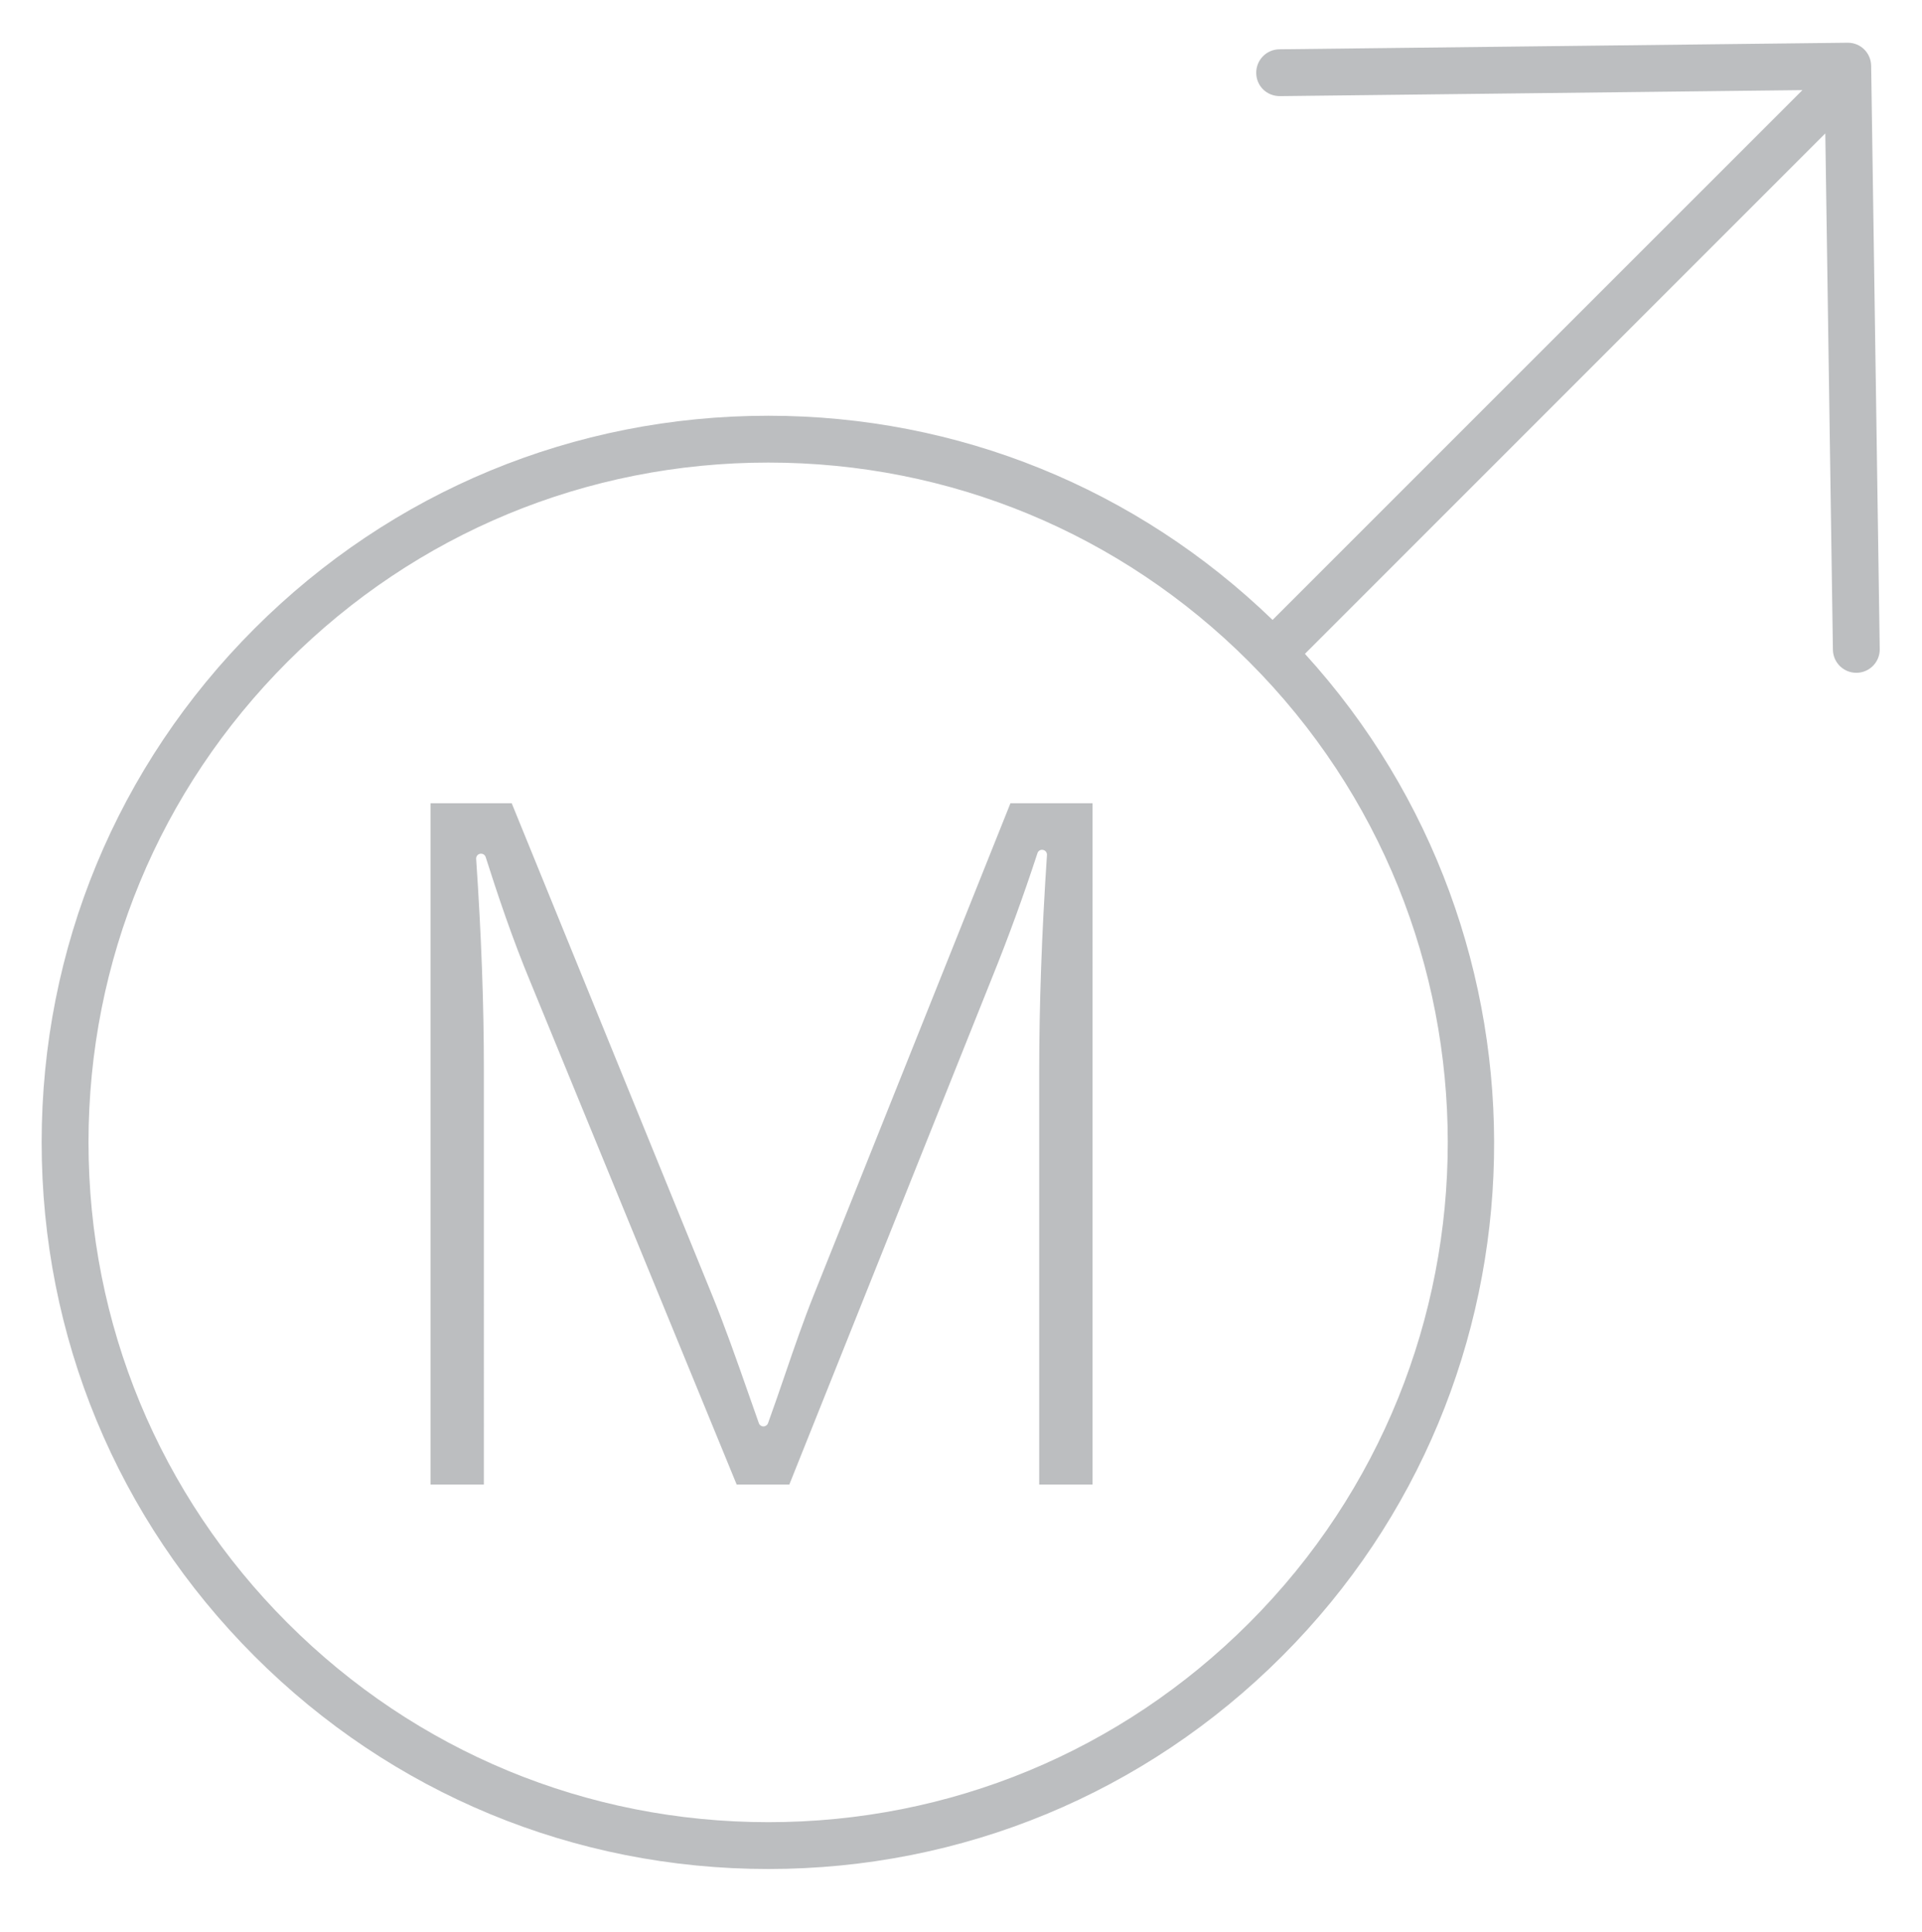 <?xml version="1.0" encoding="utf-8"?>
<!-- Generator: Adobe Illustrator 16.0.0, SVG Export Plug-In . SVG Version: 6.00 Build 0)  -->
<svg version="1.2" baseProfile="tiny" id="Layer_1" xmlns="http://www.w3.org/2000/svg" xmlns:xlink="http://www.w3.org/1999/xlink"
	 x="0px" y="0px" width="49.25px" height="49.5px" viewBox="0 0 49.25 49.5" xml:space="preserve">
<path fill="#BCBEC0" d="M47.947,1.686c-0.005-0.331-0.272-0.596-0.607-0.591L32.783,1.263c-0.332,0.004-0.597,0.276-0.593,0.608
	c0.004,0.331,0.266,0.593,0.607,0.592l13.389-0.154L32.609,15.885c-3.489-3.37-8.06-5.232-12.922-5.232
	c-4.974,0-9.649,1.938-13.166,5.454c-3.517,3.517-5.454,8.192-5.454,13.165c0,4.974,1.937,9.649,5.454,13.166
	c3.517,3.518,8.192,5.454,13.166,5.454c4.973,0,9.649-1.937,13.166-5.454c7.051-7.051,7.231-18.386,0.585-25.684L46.772,3.419
	l0.195,13.23c0.005,0.328,0.272,0.591,0.6,0.591c0.003,0,0.006,0,0.009,0c0.332-0.005,0.596-0.278,0.591-0.608L47.947,1.686z
	 M32.005,41.59c-3.291,3.29-7.665,5.102-12.317,5.102S10.66,44.879,7.37,41.59c-3.29-3.291-5.102-7.666-5.102-12.319
	c0-4.652,1.812-9.026,5.102-12.316c3.29-3.29,7.665-5.102,12.317-5.102s9.027,1.812,12.317,5.102
	C38.796,23.746,38.796,34.798,32.005,41.59z"/>
<path fill="#BCBEC0" d="M20.129,35.183c-0.147,0.429-0.294,0.859-0.449,1.286c-0.018,0.049-0.065,0.082-0.118,0.082l0,0
	c-0.053,0-0.1-0.033-0.117-0.083c-0.092-0.258-0.182-0.515-0.272-0.773c-0.295-0.843-0.601-1.715-0.944-2.554l-5.117-12.559h-2.079
	v17.459h1.366V27.422c0-1.695-0.065-3.466-0.198-5.414c-0.004-0.062,0.039-0.12,0.101-0.131c0.062-0.012,0.124,0.024,0.143,0.084
	c0.287,0.902,0.679,2.086,1.165,3.248l5.267,12.832h1.349l5.191-12.979c0.421-1.04,0.813-2.116,1.167-3.2
	c0.019-0.06,0.077-0.097,0.143-0.084c0.062,0.012,0.105,0.068,0.101,0.131c-0.134,2.006-0.199,3.825-0.199,5.562v10.57h1.367V20.582
	h-2.104l-5.042,12.607C20.59,33.84,20.355,34.522,20.129,35.183z"/>
</svg>

